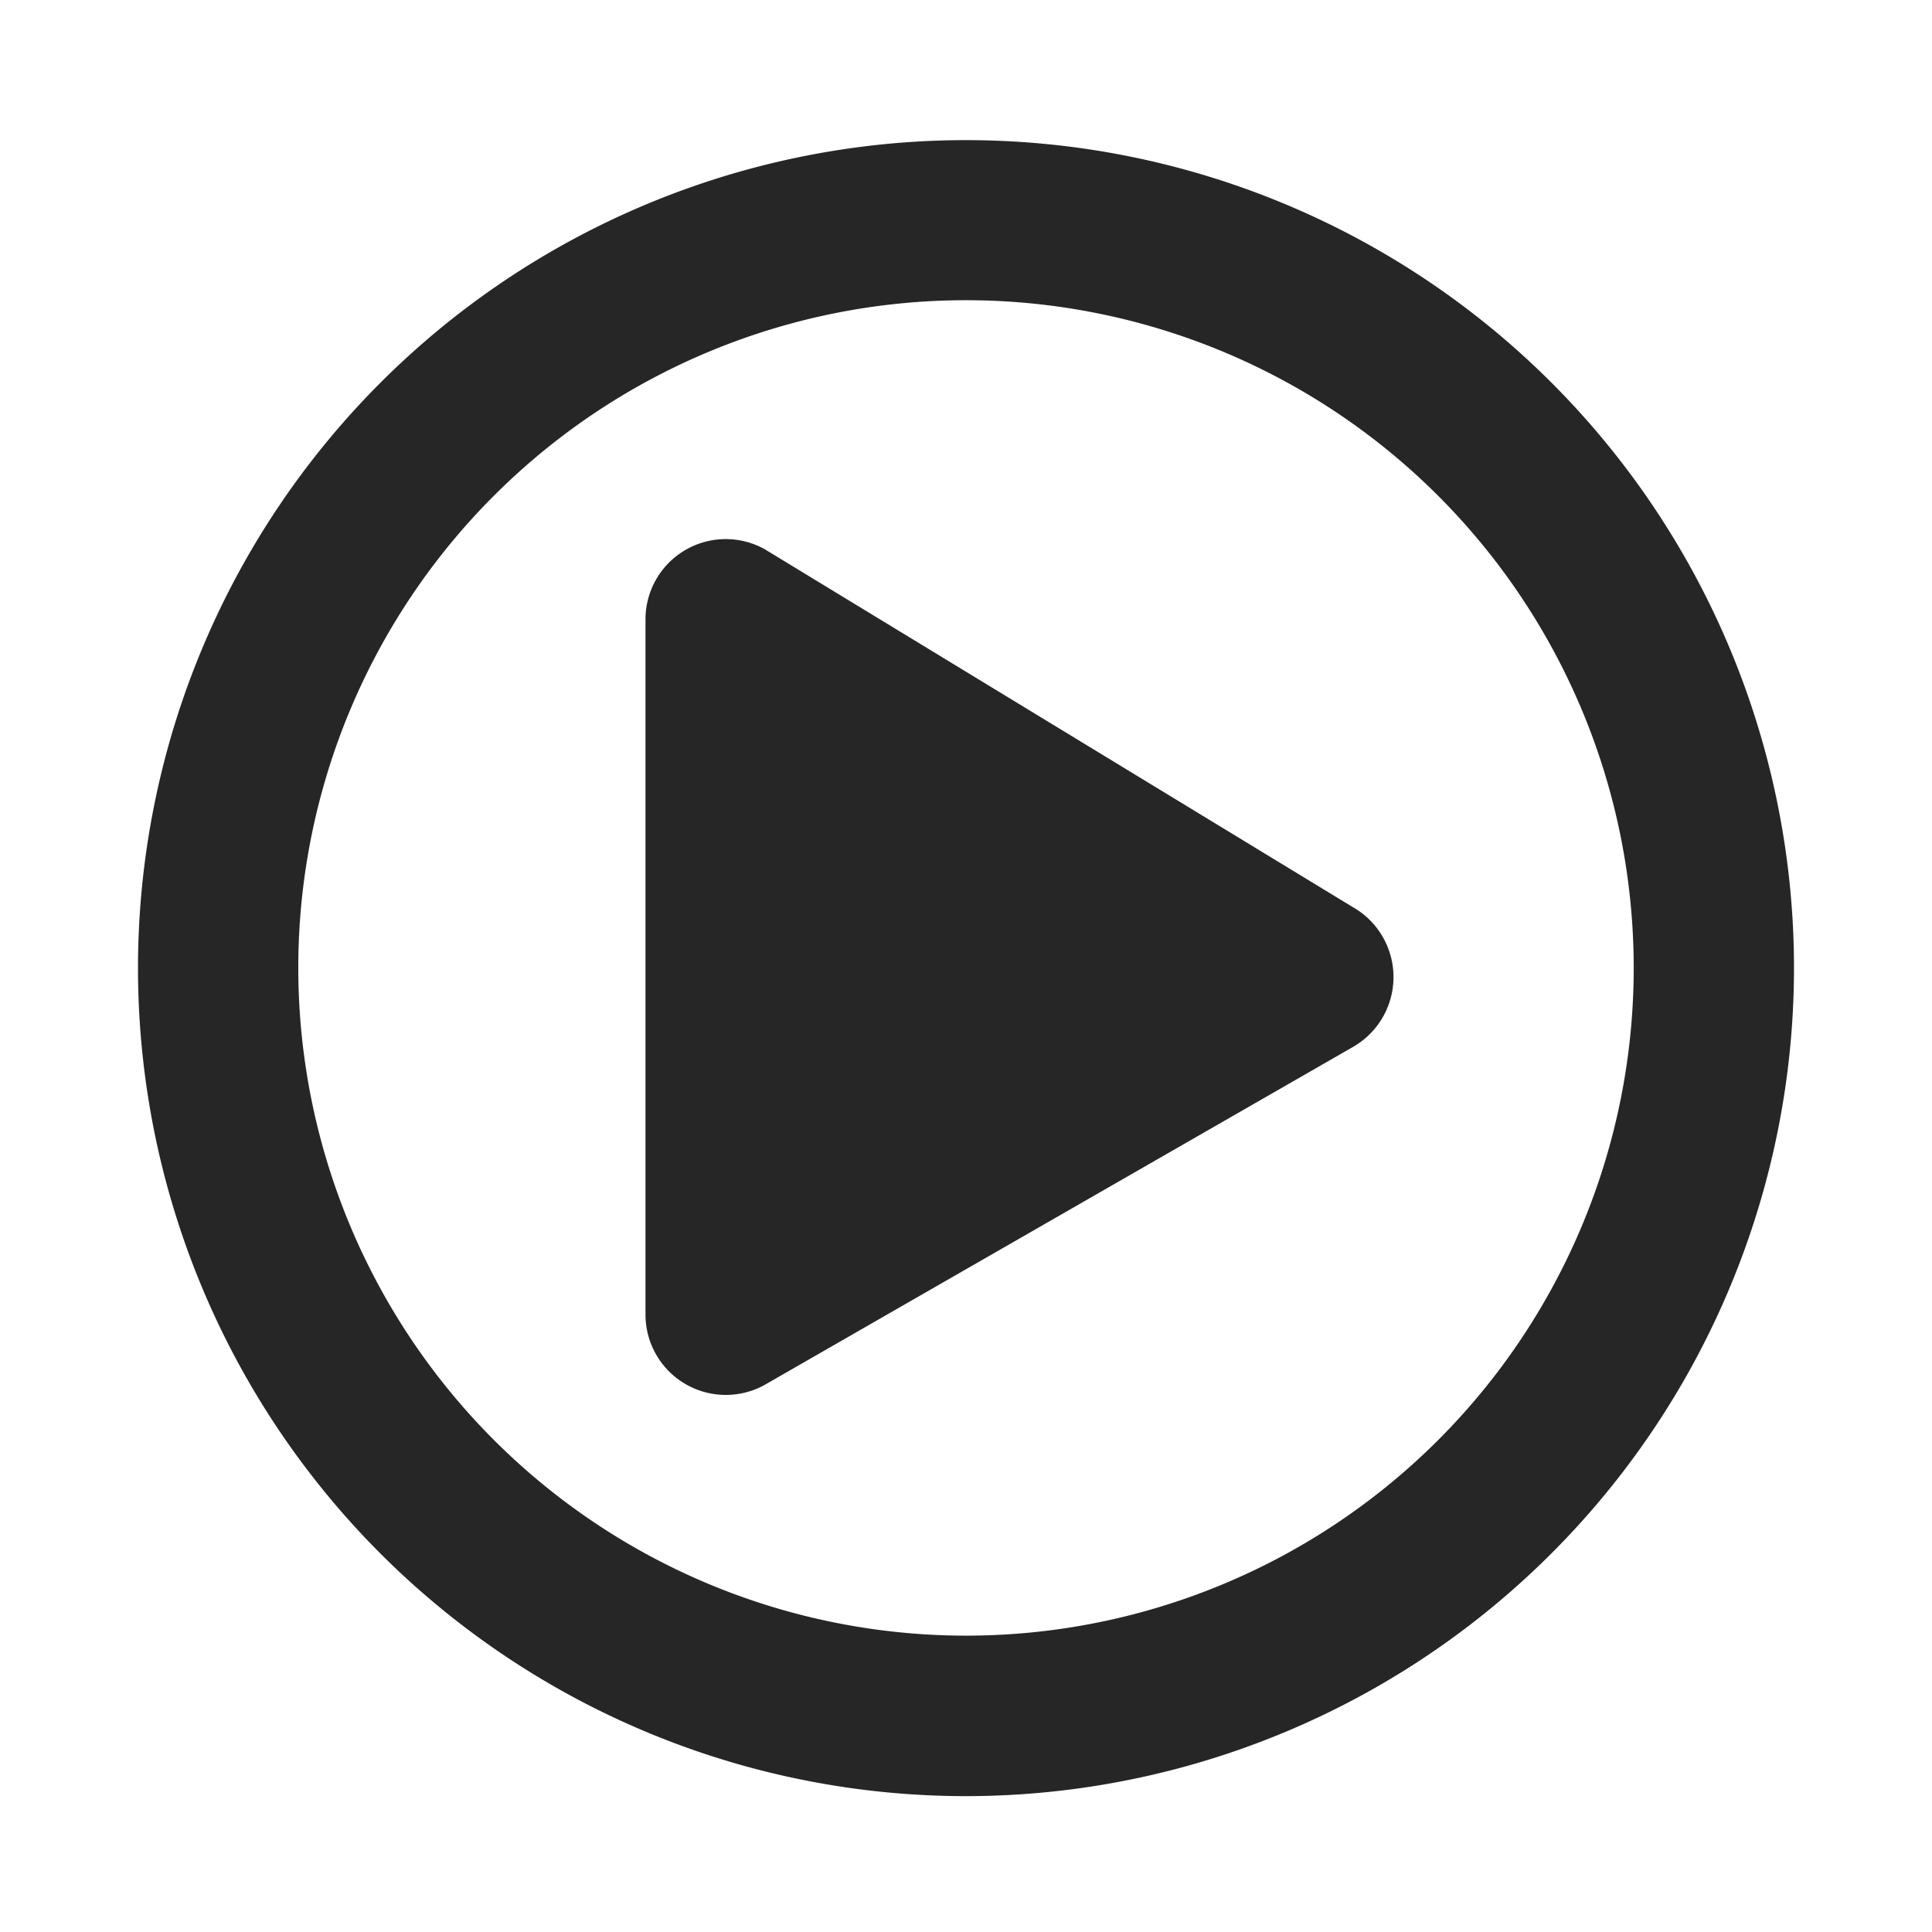 <svg xmlns="http://www.w3.org/2000/svg" xmlns:xlink="http://www.w3.org/1999/xlink" width="28" height="28" viewBox="0 0 28 28"><defs><style>.a{fill:none;}.b{clip-path:url(#a);}.c{fill:#262626;}</style><clipPath id="a"><rect class="a" width="28" height="28"/></clipPath></defs><g class="b"><rect class="a" width="28" height="28"/><path class="c" d="M17.6,11.143,9.082,5.959A1.163,1.163,0,0,0,7.355,6.977V17.054a1.164,1.164,0,0,0,1.727,1.017L17.6,13.178A1.167,1.167,0,0,0,17.6,11.143Zm6.4.872A12,12,0,1,0,12,24.031,12.006,12.006,0,0,0,24,12.016Zm-21.677,0A9.677,9.677,0,1,1,12,21.705,9.681,9.681,0,0,1,2.323,12.016Z" transform="translate(2 2)"/></g></svg>